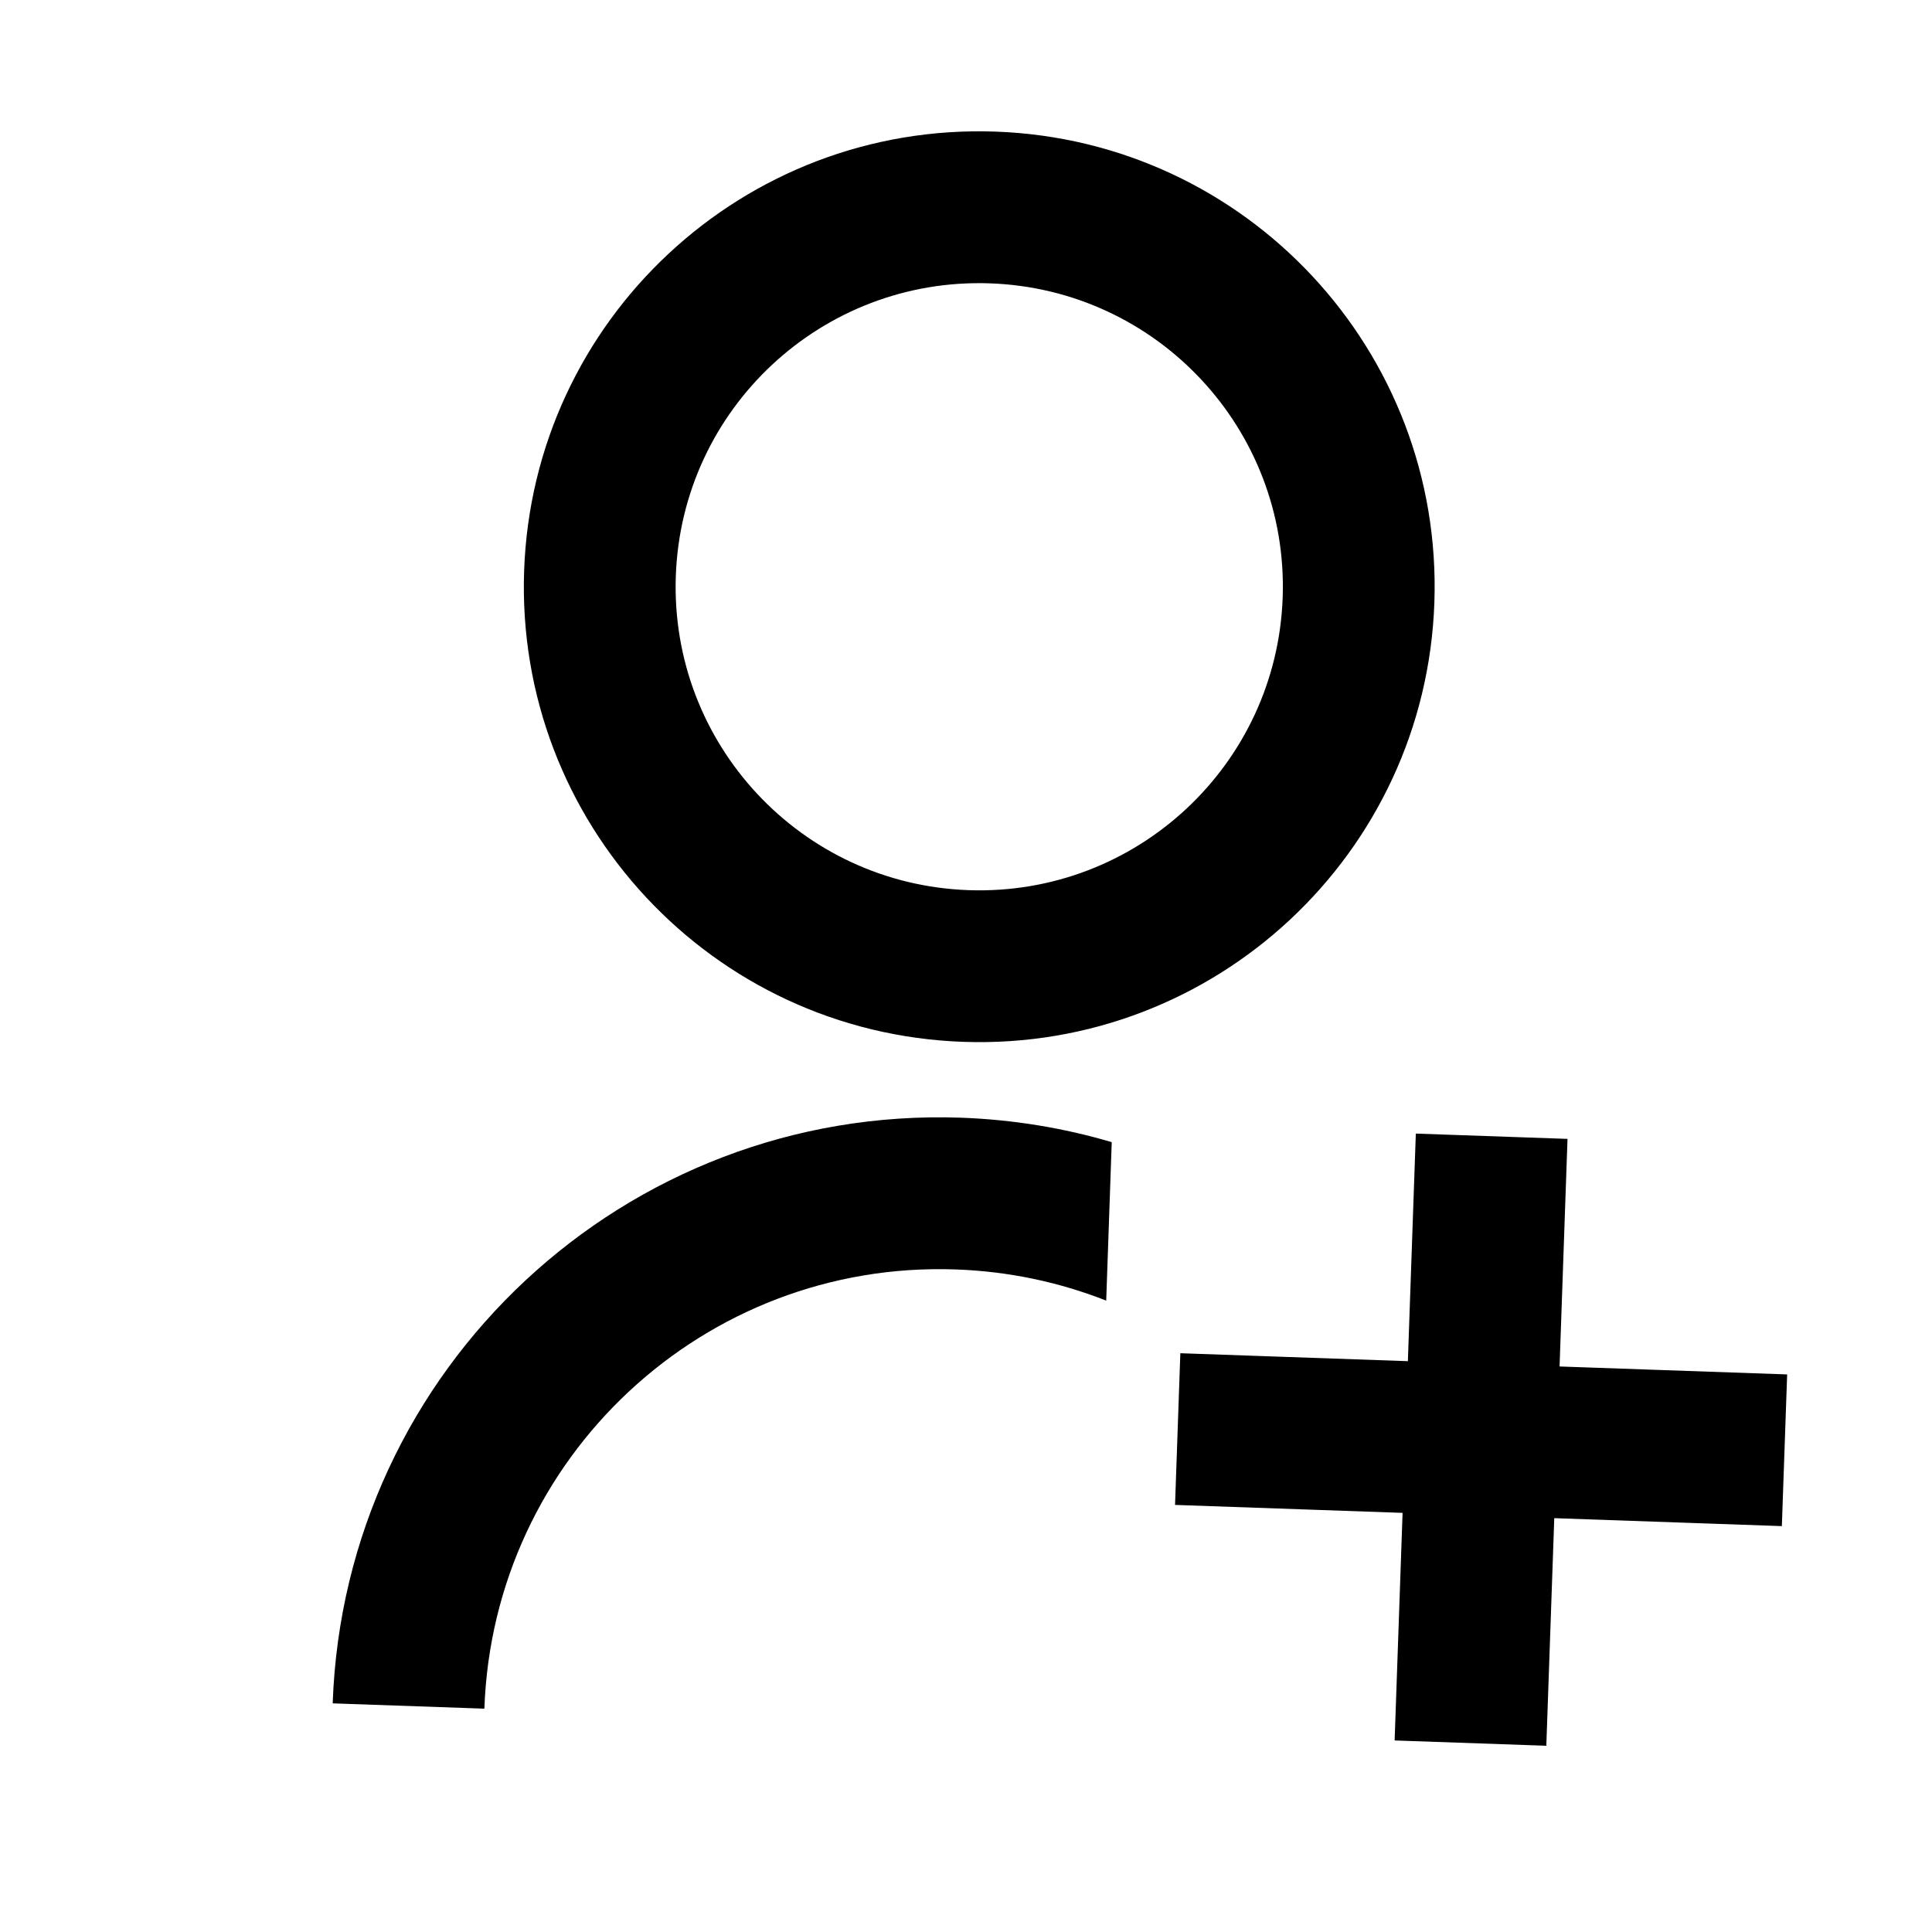 <svg width="35" height="35" viewBox="0 0 35 35" fill="none" xmlns="http://www.w3.org/2000/svg">
<path d="M20.14 20.691L20.04 23.562C19.191 23.228 18.272 23.03 17.308 22.997C12.755 22.838 8.934 26.4 8.775 30.954L6.027 30.858C6.239 24.786 11.333 20.037 17.404 20.248C18.353 20.282 19.27 20.434 20.14 20.691ZM17.452 18.874C12.897 18.715 9.336 14.897 9.495 10.341C9.654 5.786 13.473 2.225 18.028 2.384C22.583 2.543 26.144 6.362 25.985 10.917C25.826 15.473 22.007 19.033 17.452 18.874ZM17.548 16.126C20.585 16.232 23.131 13.858 23.237 10.821C23.343 7.784 20.969 5.239 17.932 5.133C14.895 5.027 12.349 7.401 12.243 10.437C12.137 13.474 14.511 16.02 17.548 16.126ZM25.505 24.659L25.649 20.536L28.397 20.632L28.253 24.755L32.376 24.899L32.28 27.647L28.157 27.503L28.013 31.626L25.265 31.53L25.409 27.407L21.287 27.263L21.383 24.515L25.505 24.659Z" fill="black"/>
</svg>
